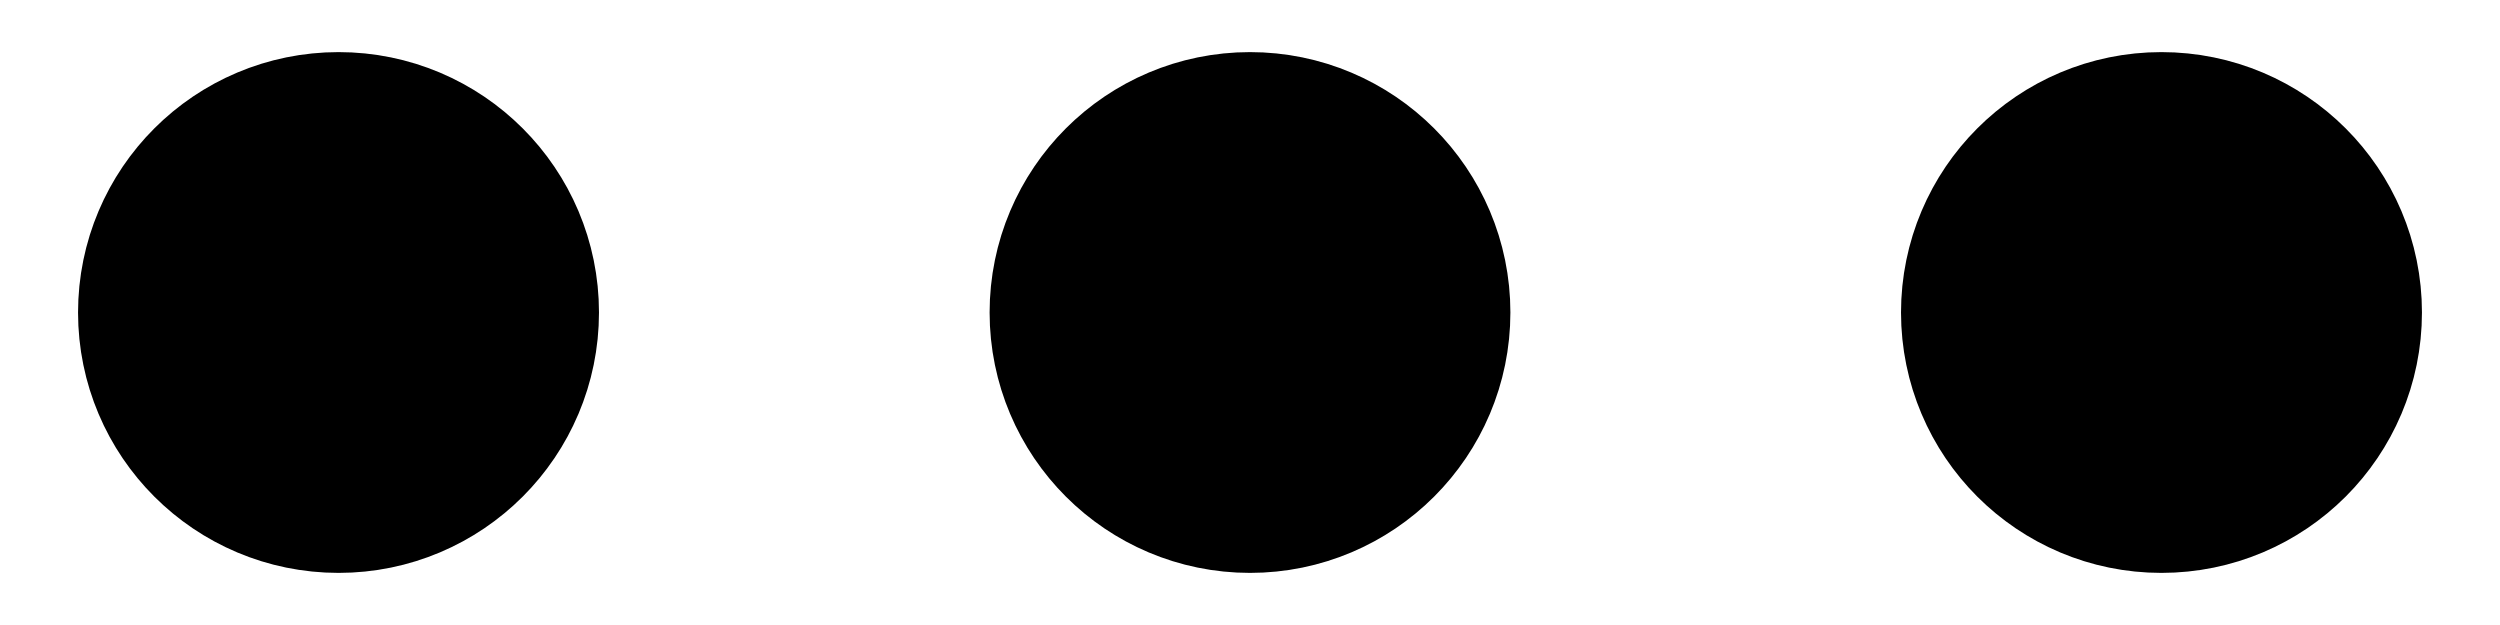 <svg width="16" height="4" viewBox="0 0 16 4" fill="none" xmlns="http://www.w3.org/2000/svg">
<path d="M8.833 2C8.833 1.54 8.46 1.167 8 1.167C7.54 1.167 7.167 1.54 7.167 2C7.167 2.46 7.54 2.833 8 2.833C8.46 2.833 8.833 2.46 8.833 2Z" stroke="black" stroke-width="1.667" stroke-linecap="round" stroke-linejoin="round"/>
<path d="M3 2C3 1.54 2.627 1.167 2.167 1.167C1.706 1.167 1.333 1.54 1.333 2C1.333 2.46 1.706 2.833 2.167 2.833C2.627 2.833 3 2.46 3 2Z" stroke="black" stroke-width="1.667" stroke-linecap="round" stroke-linejoin="round"/>
<path d="M14.667 2C14.667 1.54 14.294 1.167 13.833 1.167C13.373 1.167 13 1.54 13 2C13 2.46 13.373 2.833 13.833 2.833C14.294 2.833 14.667 2.46 14.667 2Z" stroke="black" stroke-width="1.667" stroke-linecap="round" stroke-linejoin="round"/>
</svg>
